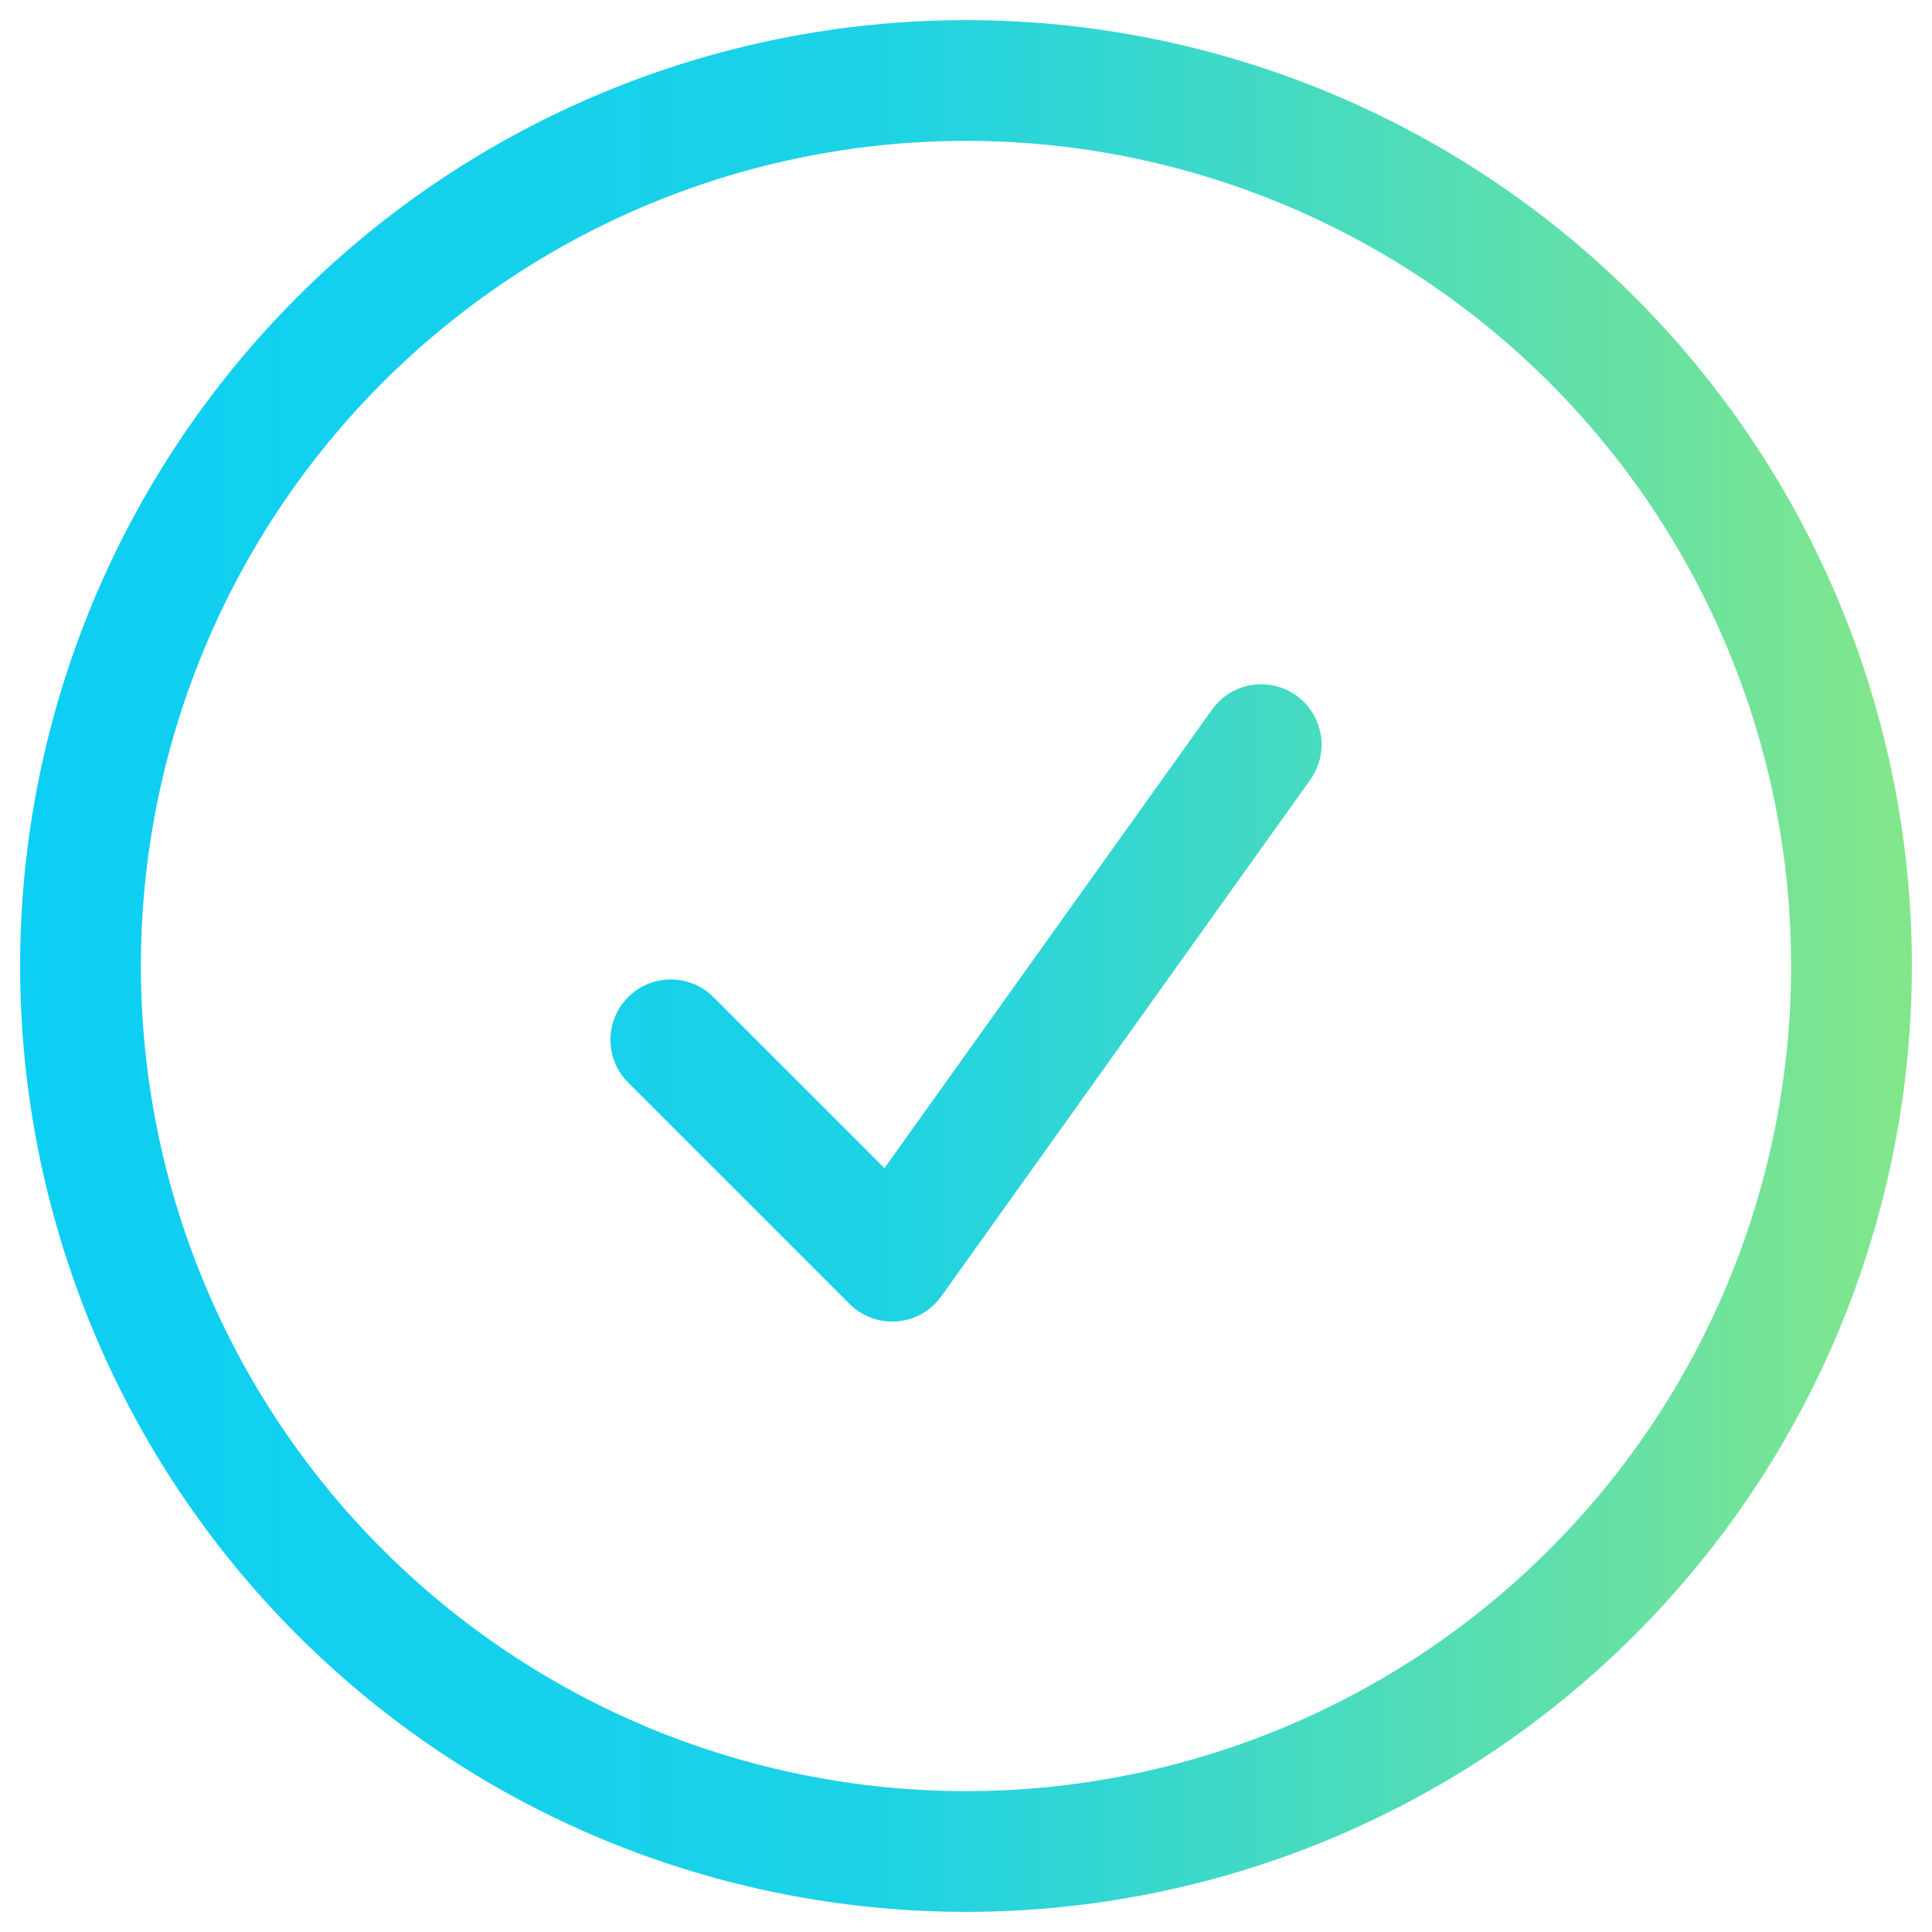 <svg width="24" height="24" viewBox="0 0 24 24" fill="none" xmlns="http://www.w3.org/2000/svg">
<g clip-path="url(#clip0_361_232)">
<path d="M8.333 12.917L11.083 15.667L15.667 9.25M23 12C23 13.444 22.715 14.875 22.163 16.209C21.61 17.544 20.8 18.757 19.778 19.778C18.757 20.8 17.544 21.61 16.209 22.163C14.875 22.715 13.444 23 12 23C10.556 23 9.125 22.715 7.79 22.163C6.456 21.61 5.243 20.8 4.222 19.778C3.2 18.757 2.39 17.544 1.837 16.209C1.285 14.875 1 13.444 1 12C1 9.083 2.159 6.285 4.222 4.222C6.285 2.159 9.083 1 12 1C14.917 1 17.715 2.159 19.778 4.222C21.841 6.285 23 9.083 23 12Z" stroke="url(#paint0_linear_361_232)" stroke-width="1.5" stroke-linecap="round" stroke-linejoin="round"/>
</g>
<defs>
<linearGradient id="paint0_linear_361_232" x1="-8.649" y1="13.351" x2="25.323" y2="13.351" gradientUnits="userSpaceOnUse">
<stop stop-color="#00CCFF"/>
<stop offset="0.57" stop-color="#1CD2E6"/>
<stop offset="0.8" stop-color="#58DEB1"/>
<stop offset="1" stop-color="#91E97E"/>
</linearGradient>
<clipPath id="clip0_361_232">
<rect width="24" height="24" fill="white"/>
</clipPath>
</defs>
</svg>
